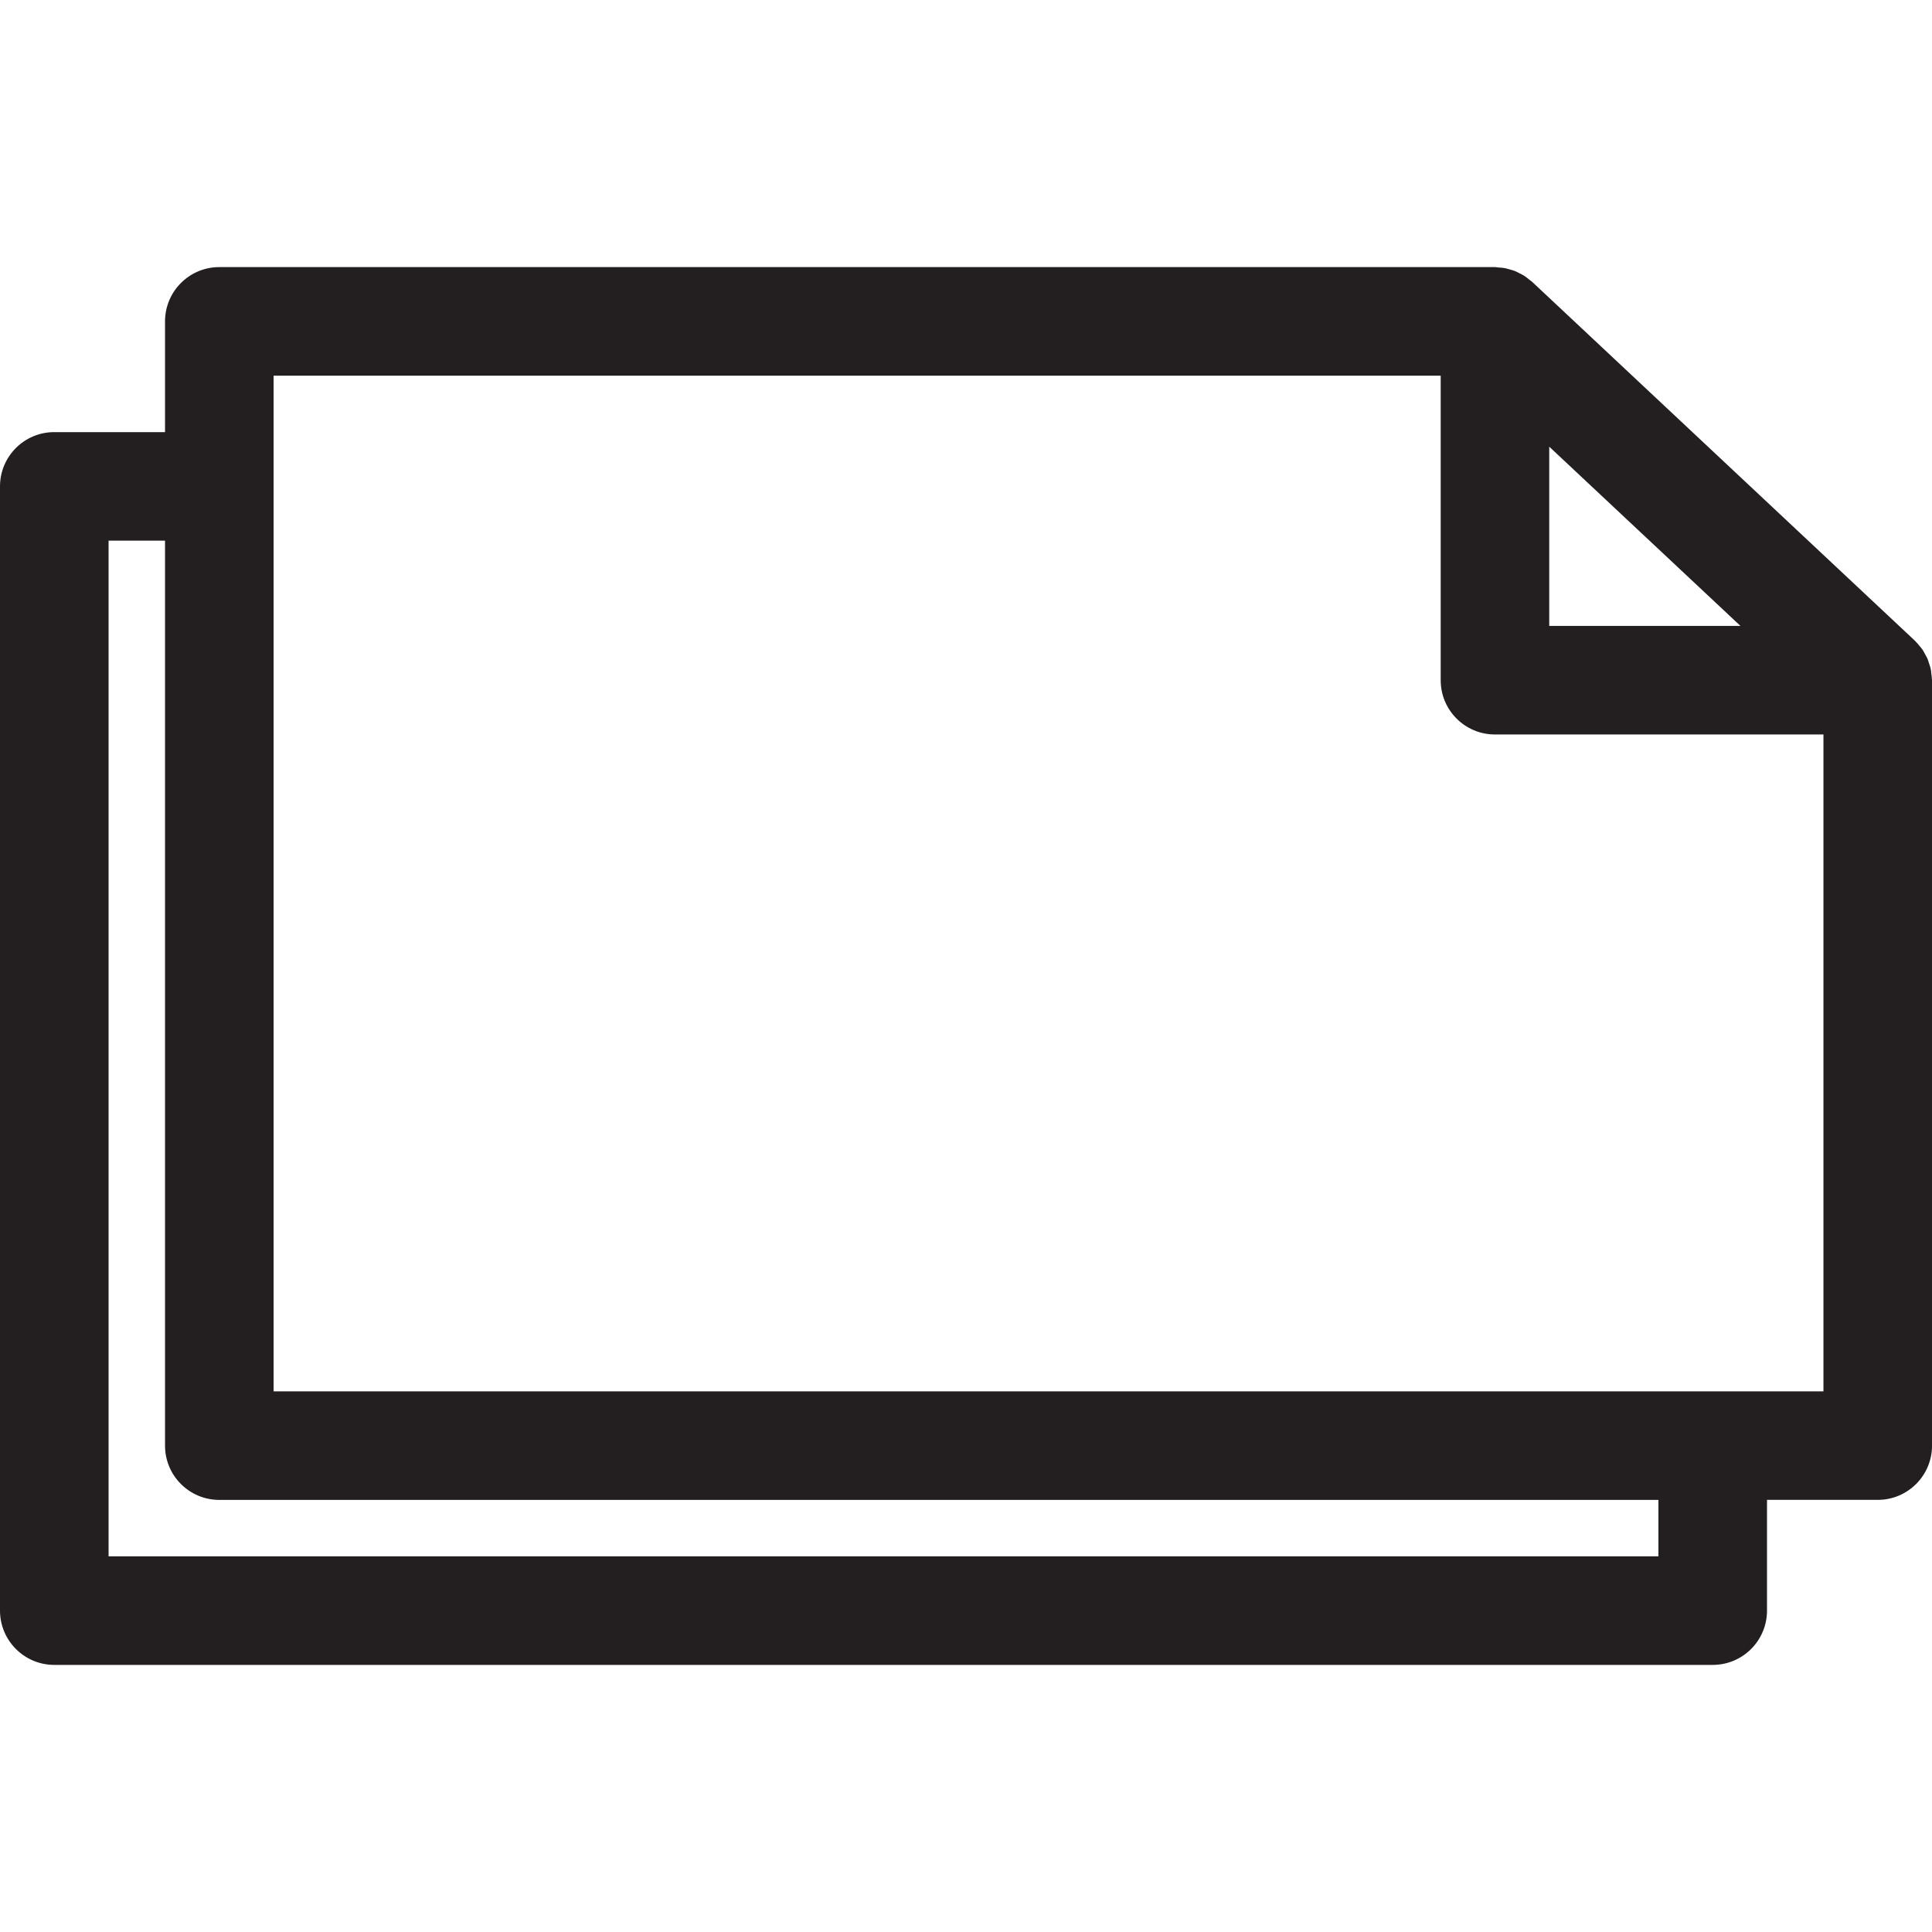 <?xml version="1.0" encoding="utf-8"?>
<!-- Generator: Adobe Illustrator 16.0.3, SVG Export Plug-In . SVG Version: 6.00 Build 0)  -->
<!DOCTYPE svg PUBLIC "-//W3C//DTD SVG 1.1//EN" "http://www.w3.org/Graphics/SVG/1.1/DTD/svg11.dtd">
<svg version="1.1" id="Layer_1" xmlns="http://www.w3.org/2000/svg" xmlns:xlink="http://www.w3.org/1999/xlink" x="0px" y="0px"
	 width="60px" height="60px" viewBox="0 0 60 60" enable-background="new 0 0 60 60" xml:space="preserve">
<path fill="#231F20" d="M59.997,21.099c-0.001-0.066-0.011-0.133-0.02-0.198c-0.006-0.045-0.008-0.091-0.018-0.134
	c-0.012-0.058-0.033-0.112-0.052-0.167c-0.016-0.049-0.027-0.099-0.048-0.145c-0.021-0.048-0.049-0.092-0.073-0.137
	c-0.028-0.051-0.053-0.104-0.086-0.15c-0.025-0.037-0.058-0.069-0.085-0.104c-0.043-0.053-0.084-0.104-0.133-0.151
	c-0.006-0.006-0.01-0.013-0.017-0.019L47.58,8.751c-0.027-0.026-0.06-0.044-0.088-0.067c-0.051-0.041-0.1-0.083-0.155-0.118
	c-0.044-0.029-0.091-0.051-0.138-0.075c-0.051-0.025-0.1-0.053-0.152-0.074c-0.054-0.021-0.109-0.035-0.165-0.051
	c-0.049-0.014-0.098-0.029-0.149-0.039c-0.064-0.012-0.131-0.016-0.196-0.02c-0.037-0.003-0.071-0.012-0.108-0.012H6.811
	c-0.932,0-1.686,0.755-1.686,1.687v3.438H1.686C0.755,13.419,0,14.174,0,15.105v34.913c0,0.932,0.755,1.687,1.686,1.687h51.504
	c0.932,0,1.686-0.755,1.686-1.687V46.58h3.439c0.931,0,1.686-0.754,1.686-1.686V21.124C60,21.115,59.997,21.107,59.997,21.099z
	 M48.113,13.872l5.938,5.566h-5.938V13.872z M51.504,48.333H3.372V16.791h1.753v28.104c0,0.932,0.754,1.686,1.686,1.686h44.693
	V48.333z M8.496,43.209V11.667h36.246v9.457c0,0.932,0.754,1.686,1.686,1.686h10.201v20.399H8.496z"/>
</svg>
